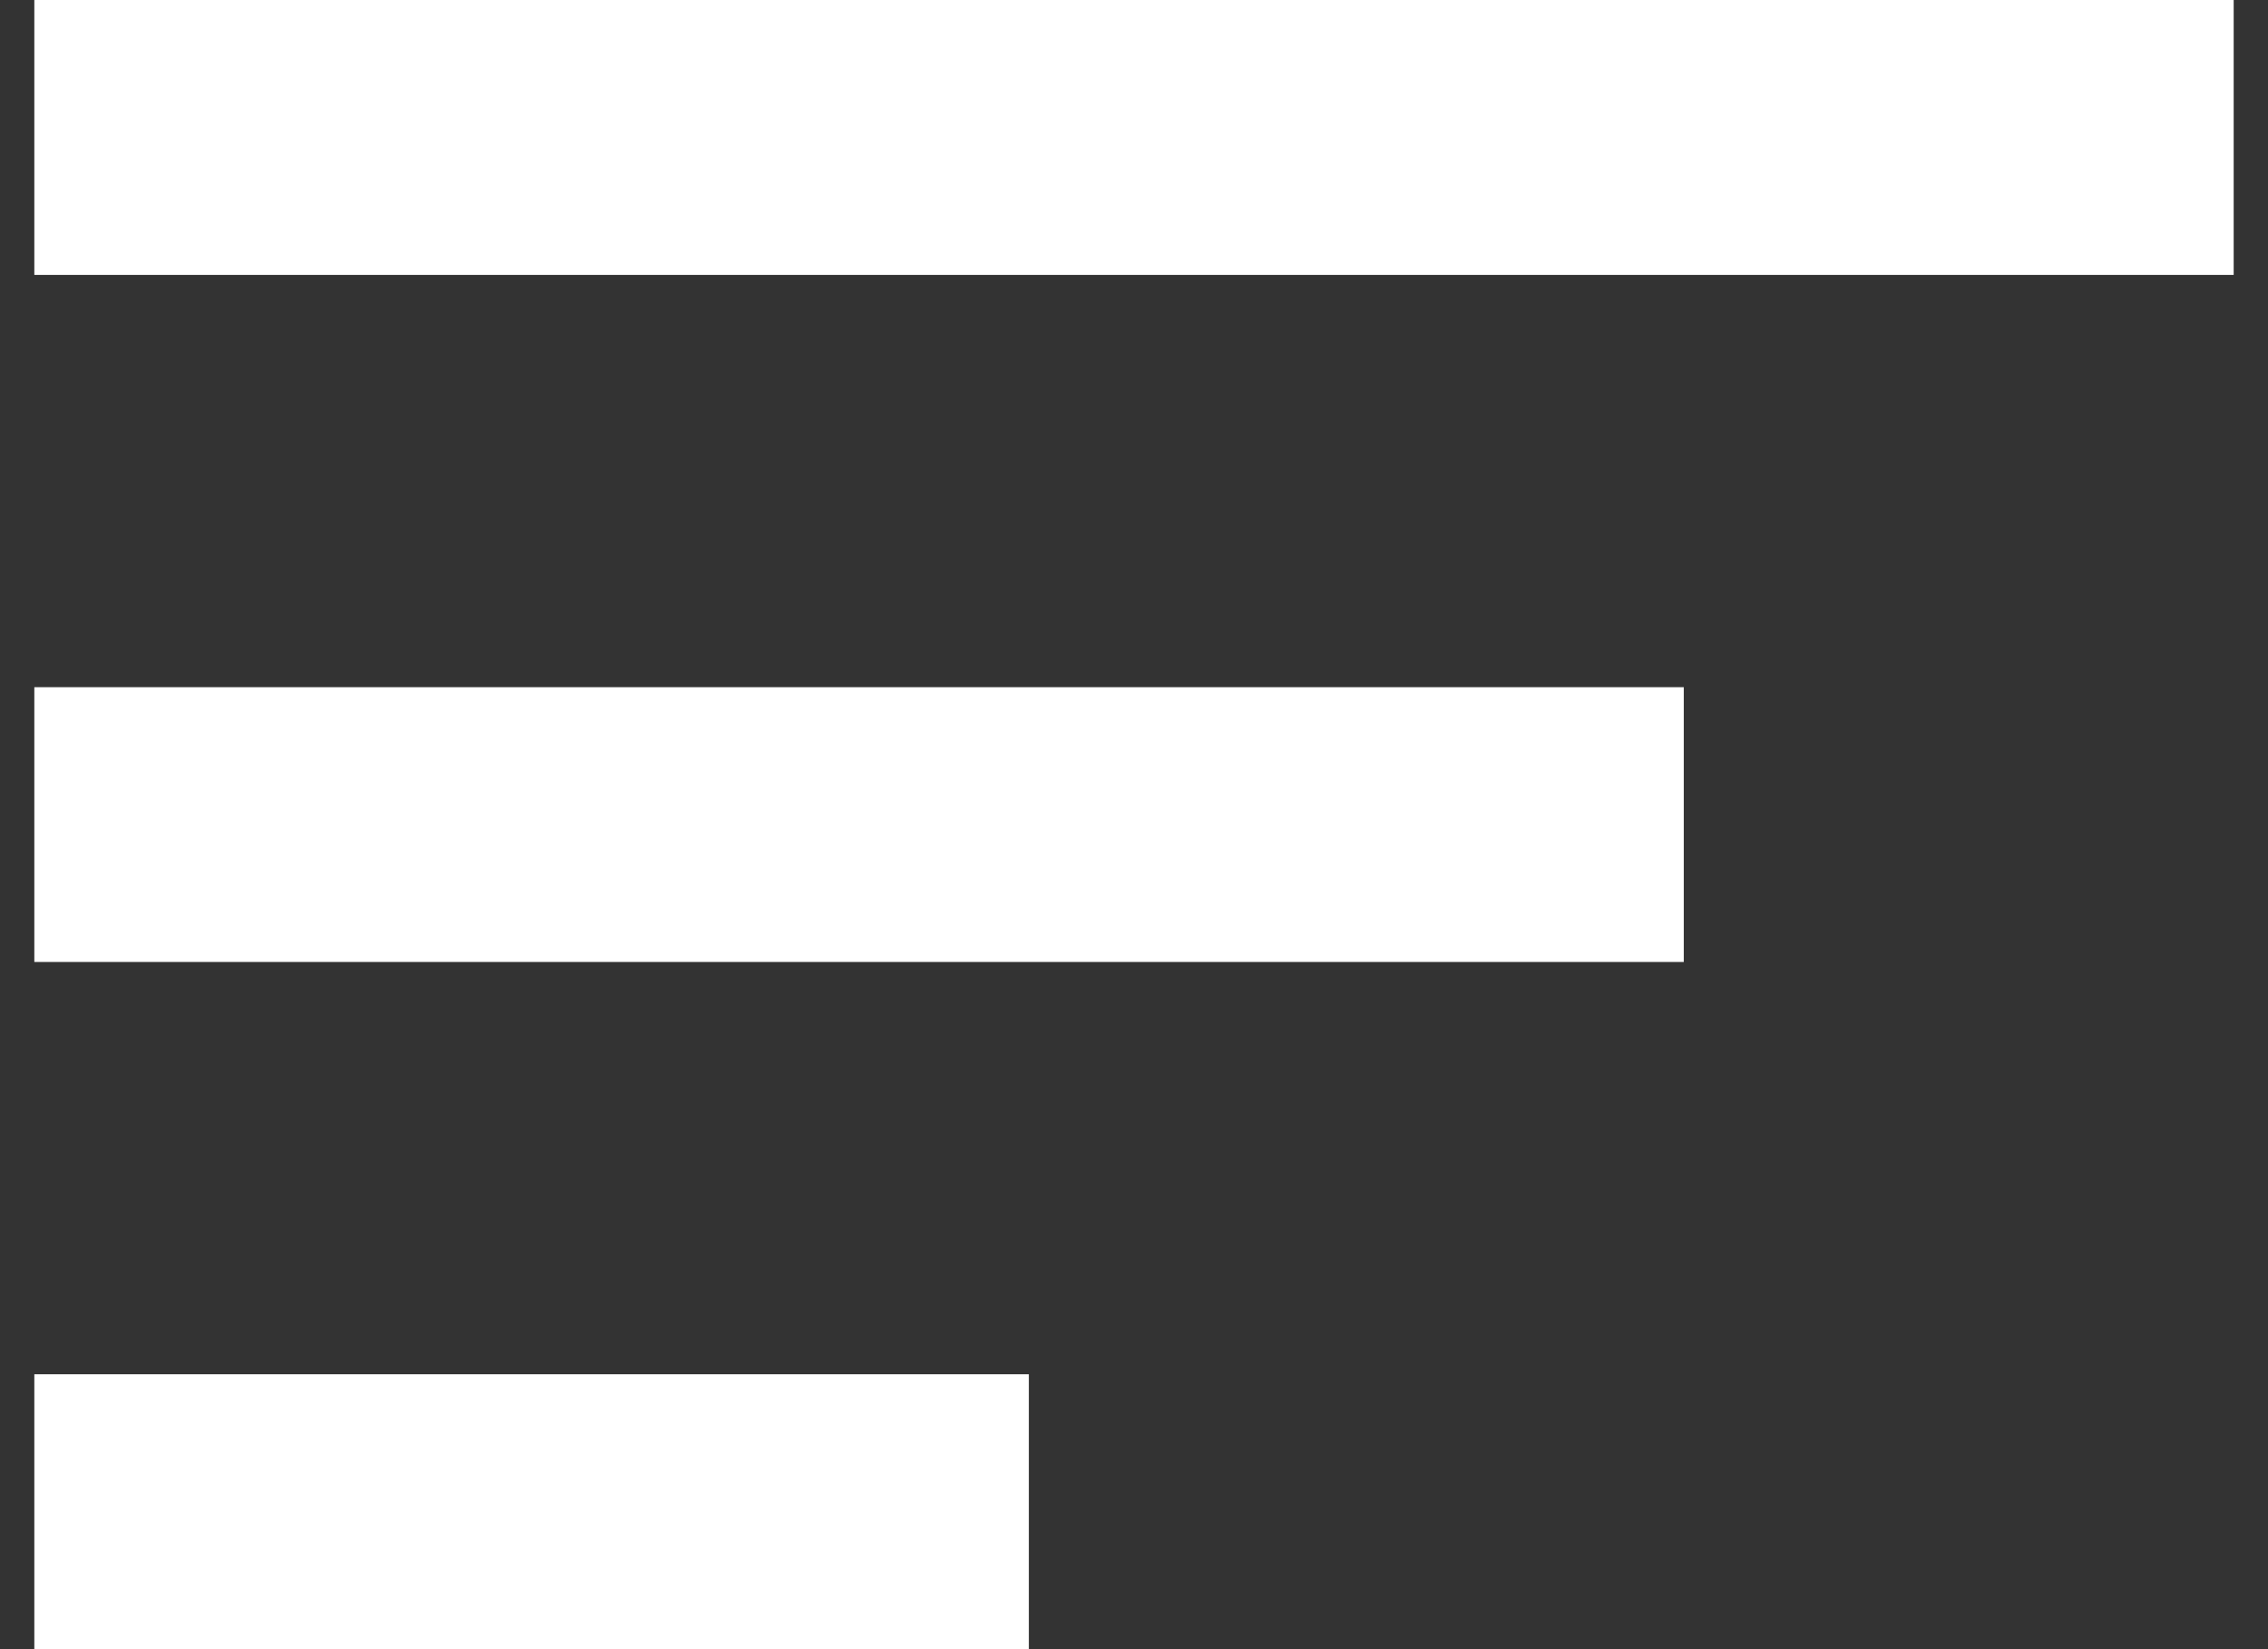 <svg width="22" height="16" viewBox="0 0 22 16" fill="none" xmlns="http://www.w3.org/2000/svg">
<rect x="0" y="0" width="22" height="16" fill="#333333" stroke="none"/>
<path d="M0.333 6.667H16.333V9.333H0.333V6.667ZM0.333 0H21.667V2.667H0.333V0ZM0.333 16H9.98V13.333H0.333V16Z" fill="white"/>
</svg>
